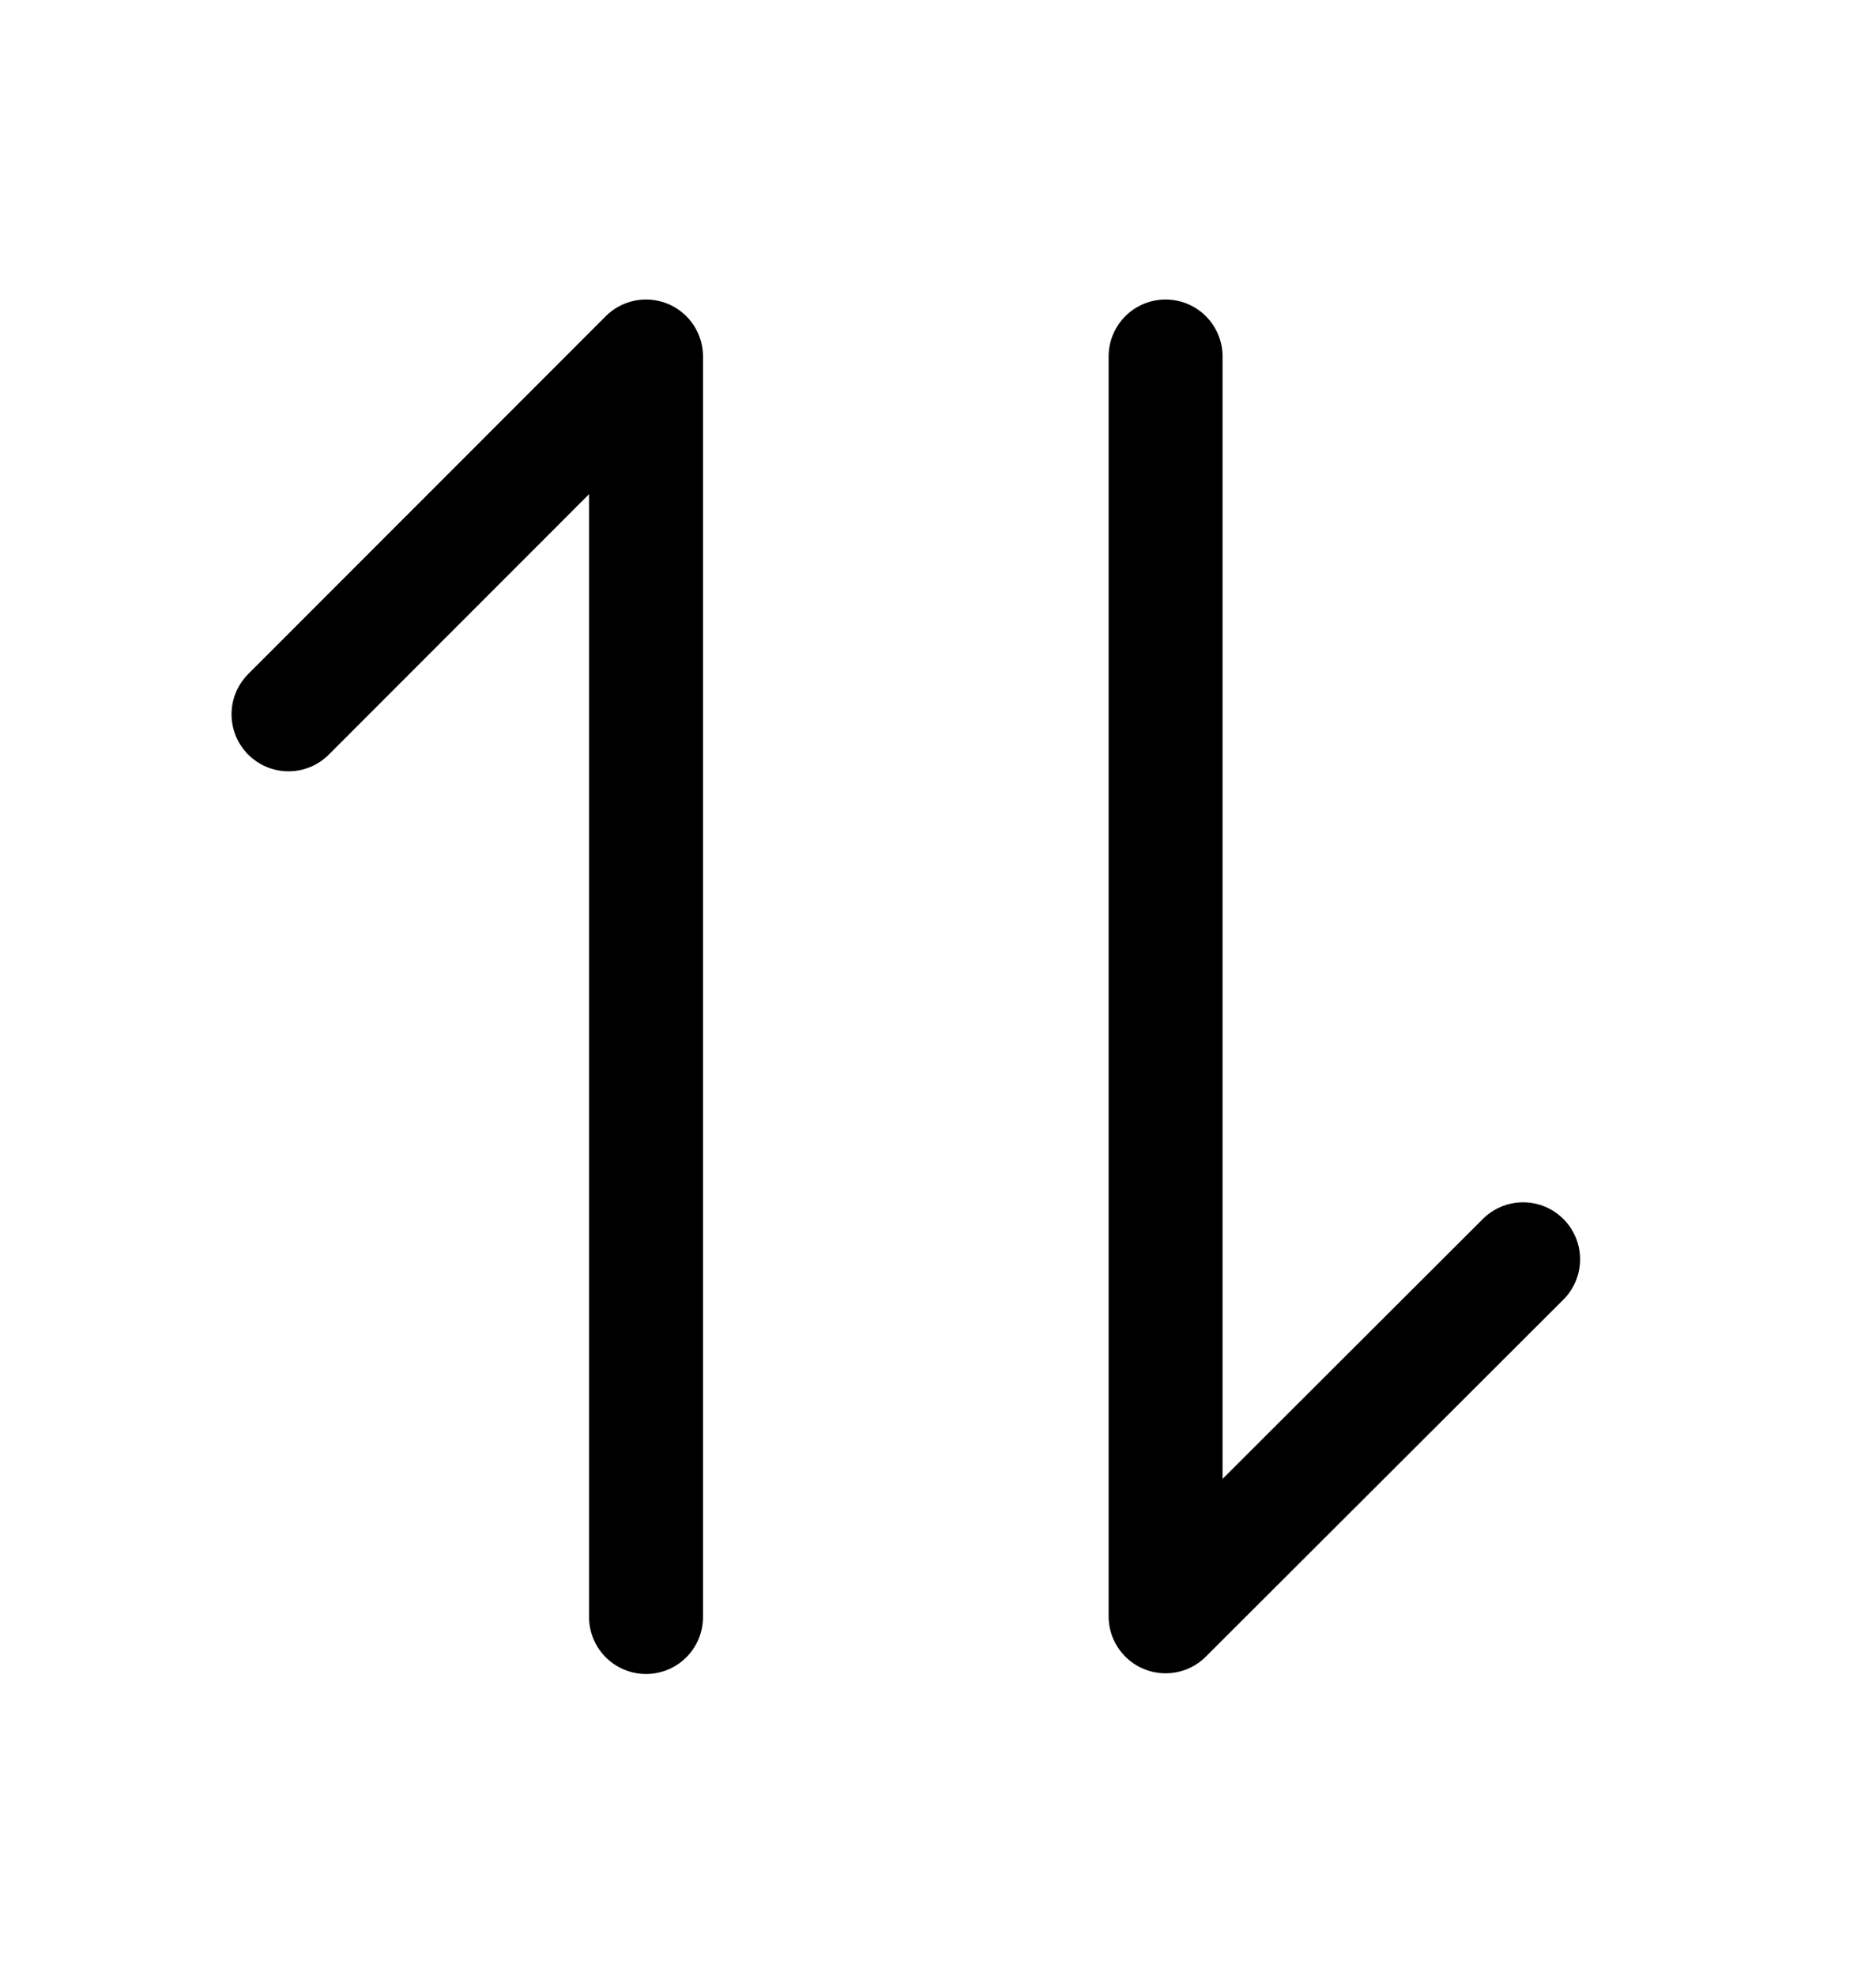 <svg width="19" height="20" viewBox="0 0 19 20" fill="none" xmlns="http://www.w3.org/2000/svg">
<path d="M2.922 7.231L6.543 3.609V16.369" stroke="black" stroke-width="1.154" stroke-linecap="round" stroke-linejoin="round"/>
<path d="M15.426 12.748L11.805 16.362V3.609" stroke="black" stroke-width="1.154" stroke-linecap="round" stroke-linejoin="round"/>
</svg>
